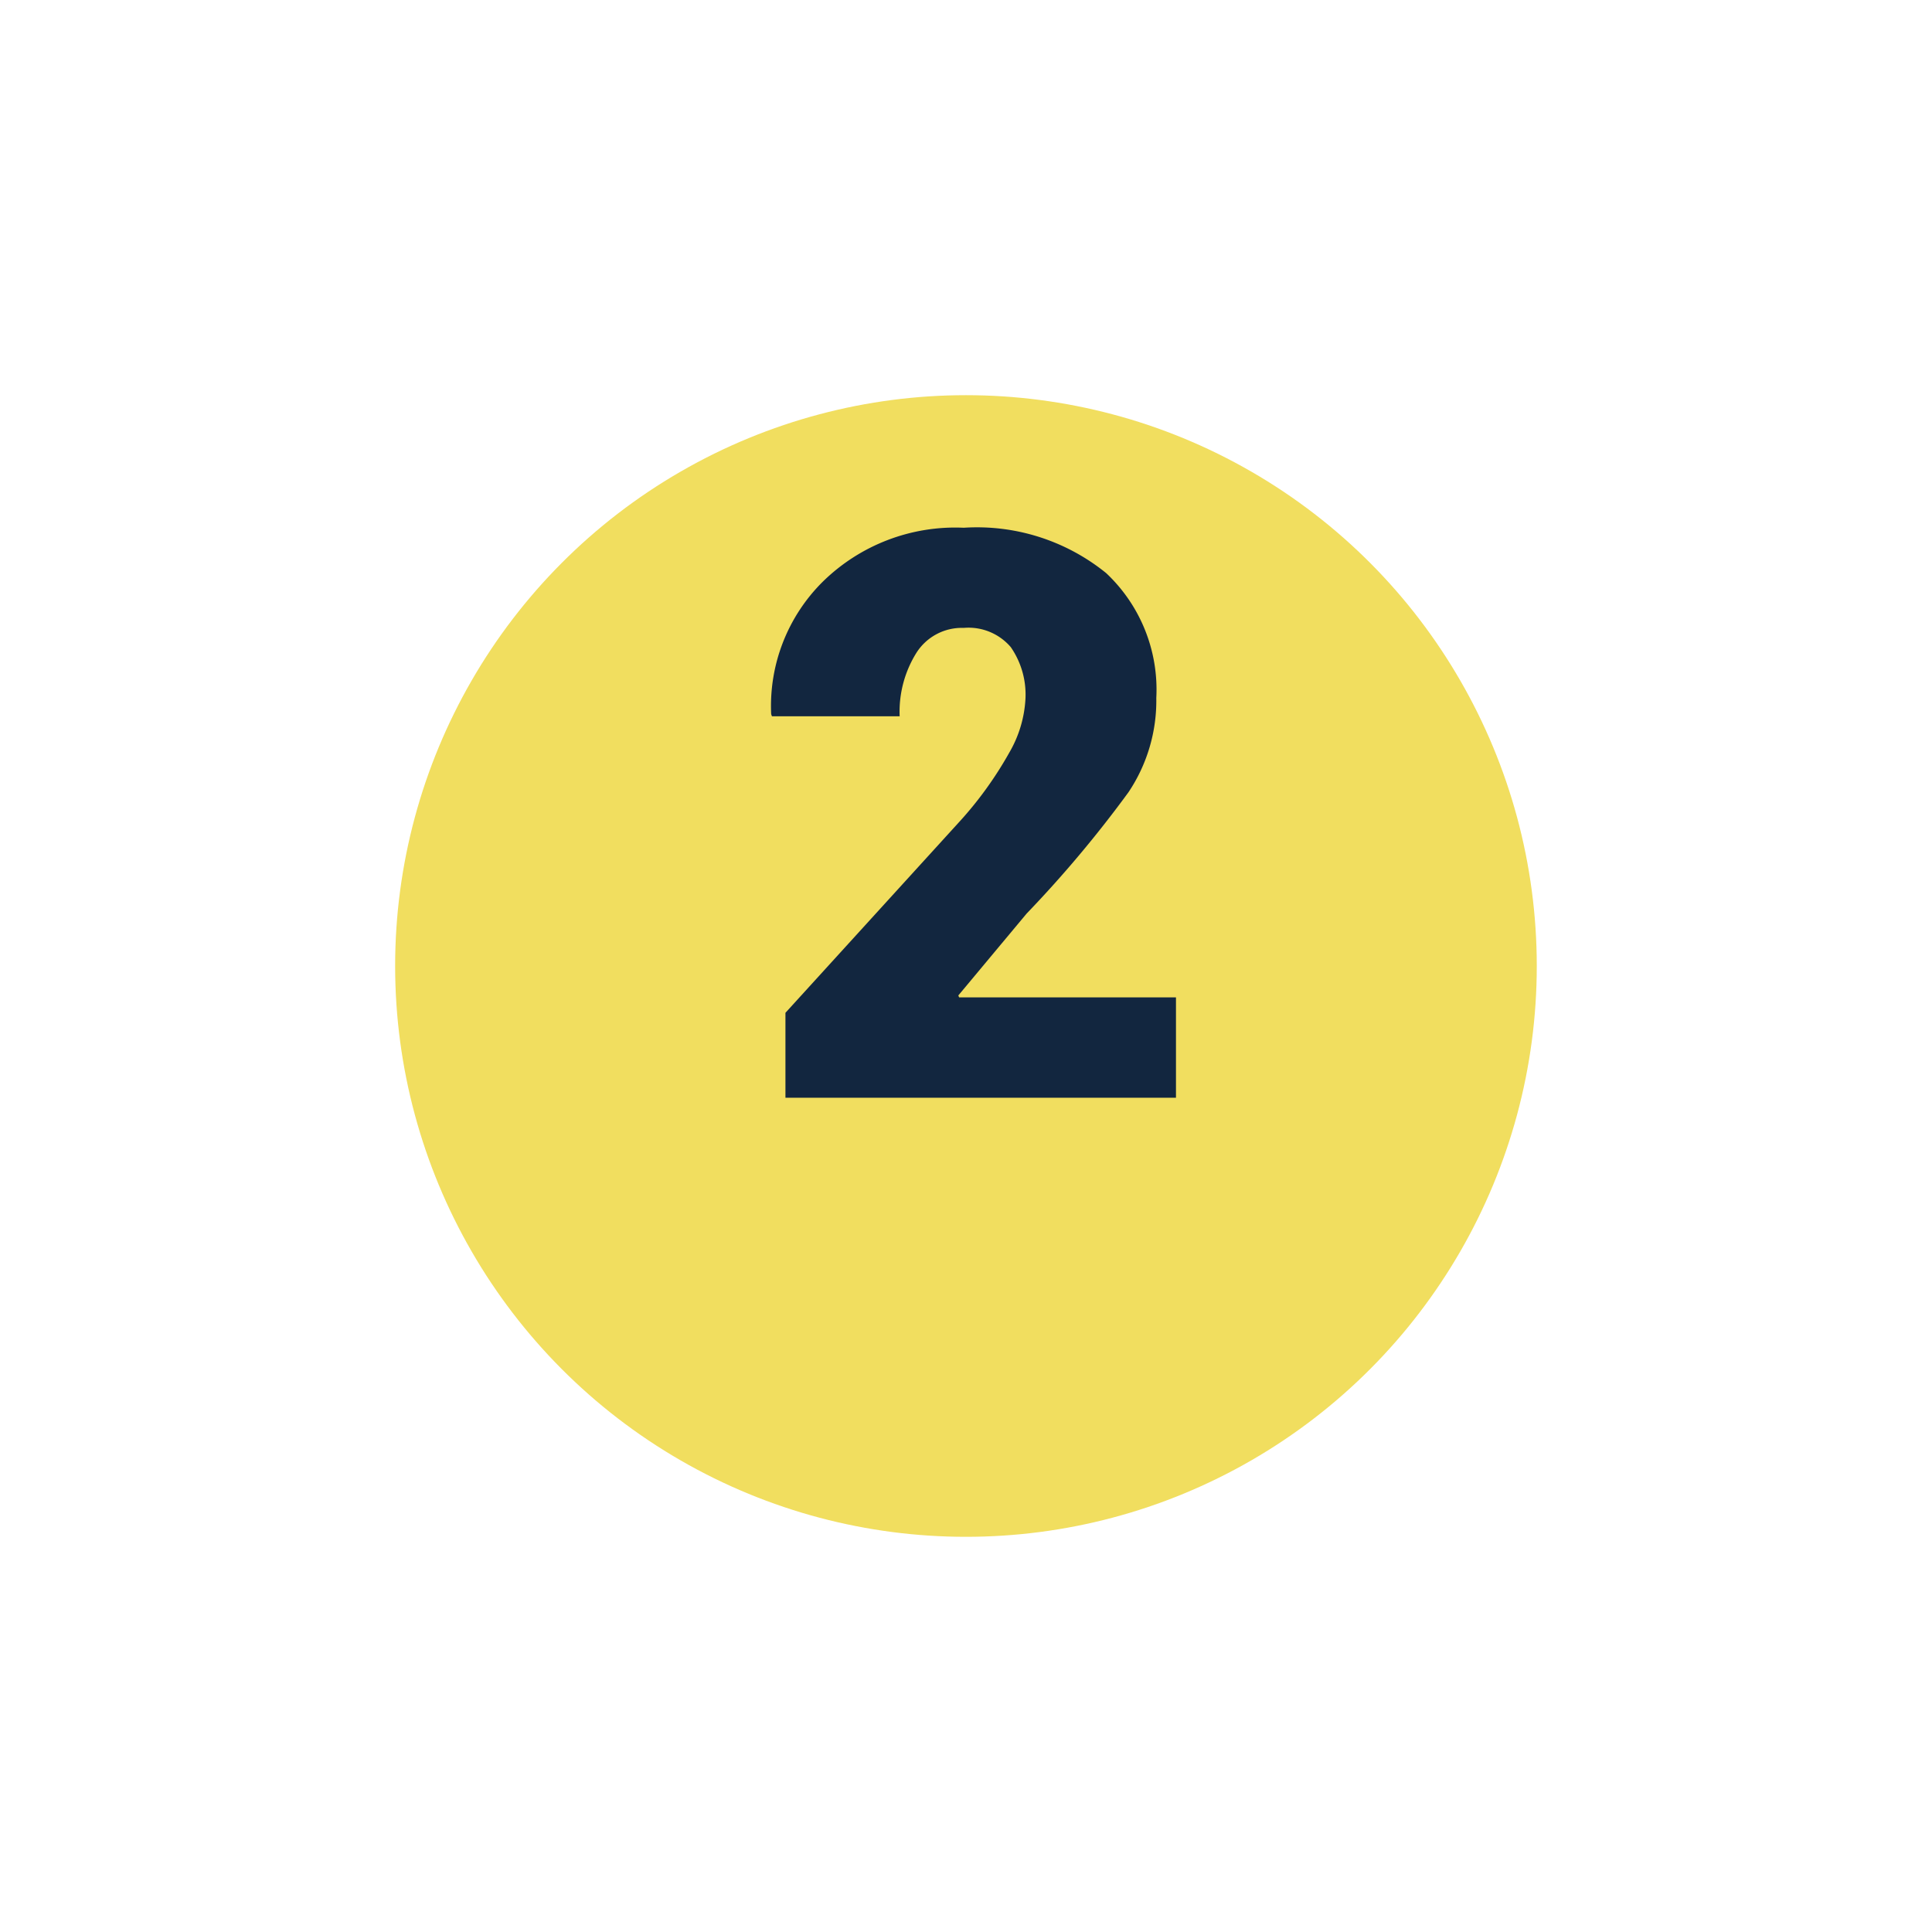 <svg xmlns="http://www.w3.org/2000/svg" xmlns:xlink="http://www.w3.org/1999/xlink" width="44" height="44" viewBox="0 0 44 44">
  <defs>
    <filter id="Elipse_11753" x="0" y="0" width="44" height="44" filterUnits="userSpaceOnUse">
      <feOffset dy="3" input="SourceAlpha"/>
      <feGaussianBlur stdDeviation="3" result="blur"/>
      <feFlood flood-opacity="0.161"/>
      <feComposite operator="in" in2="blur"/>
      <feComposite in="SourceGraphic"/>
    </filter>
  </defs>
  <g id="Grupo_1108382" data-name="Grupo 1108382" transform="translate(-351.051 -3586)">
    <g transform="matrix(1, 0, 0, 1, 351.05, 3586)" filter="url(#Elipse_11753)">
      <circle id="Elipse_11753-2" data-name="Elipse 11753" cx="13" cy="13" r="13" transform="translate(9 6)" fill="#f1de5f"/>
    </g>
    <path id="Trazado_903405" data-name="Trazado 903405" d="M9.782,0H.888V-1.934L4.825-6.258a8.5,8.5,0,0,0,1.16-1.6,2.72,2.72,0,0,0,.369-1.222,1.9,1.9,0,0,0-.334-1.182A1.266,1.266,0,0,0,4.948-10.7a1.225,1.225,0,0,0-1.077.567,2.534,2.534,0,0,0-.382,1.446H.58L.563-8.736a3.984,3.984,0,0,1,1.169-3.01,4.306,4.306,0,0,1,3.217-1.235,4.671,4.671,0,0,1,3.243,1.033A3.639,3.639,0,0,1,9.334-9.105,3.746,3.746,0,0,1,8.7-6.957a26.843,26.843,0,0,1-2.32,2.764L4.825-2.329l.018.044H9.782Z" transform="translate(368.051 3611)" fill="#12263f"/>
  </g>
</svg>
